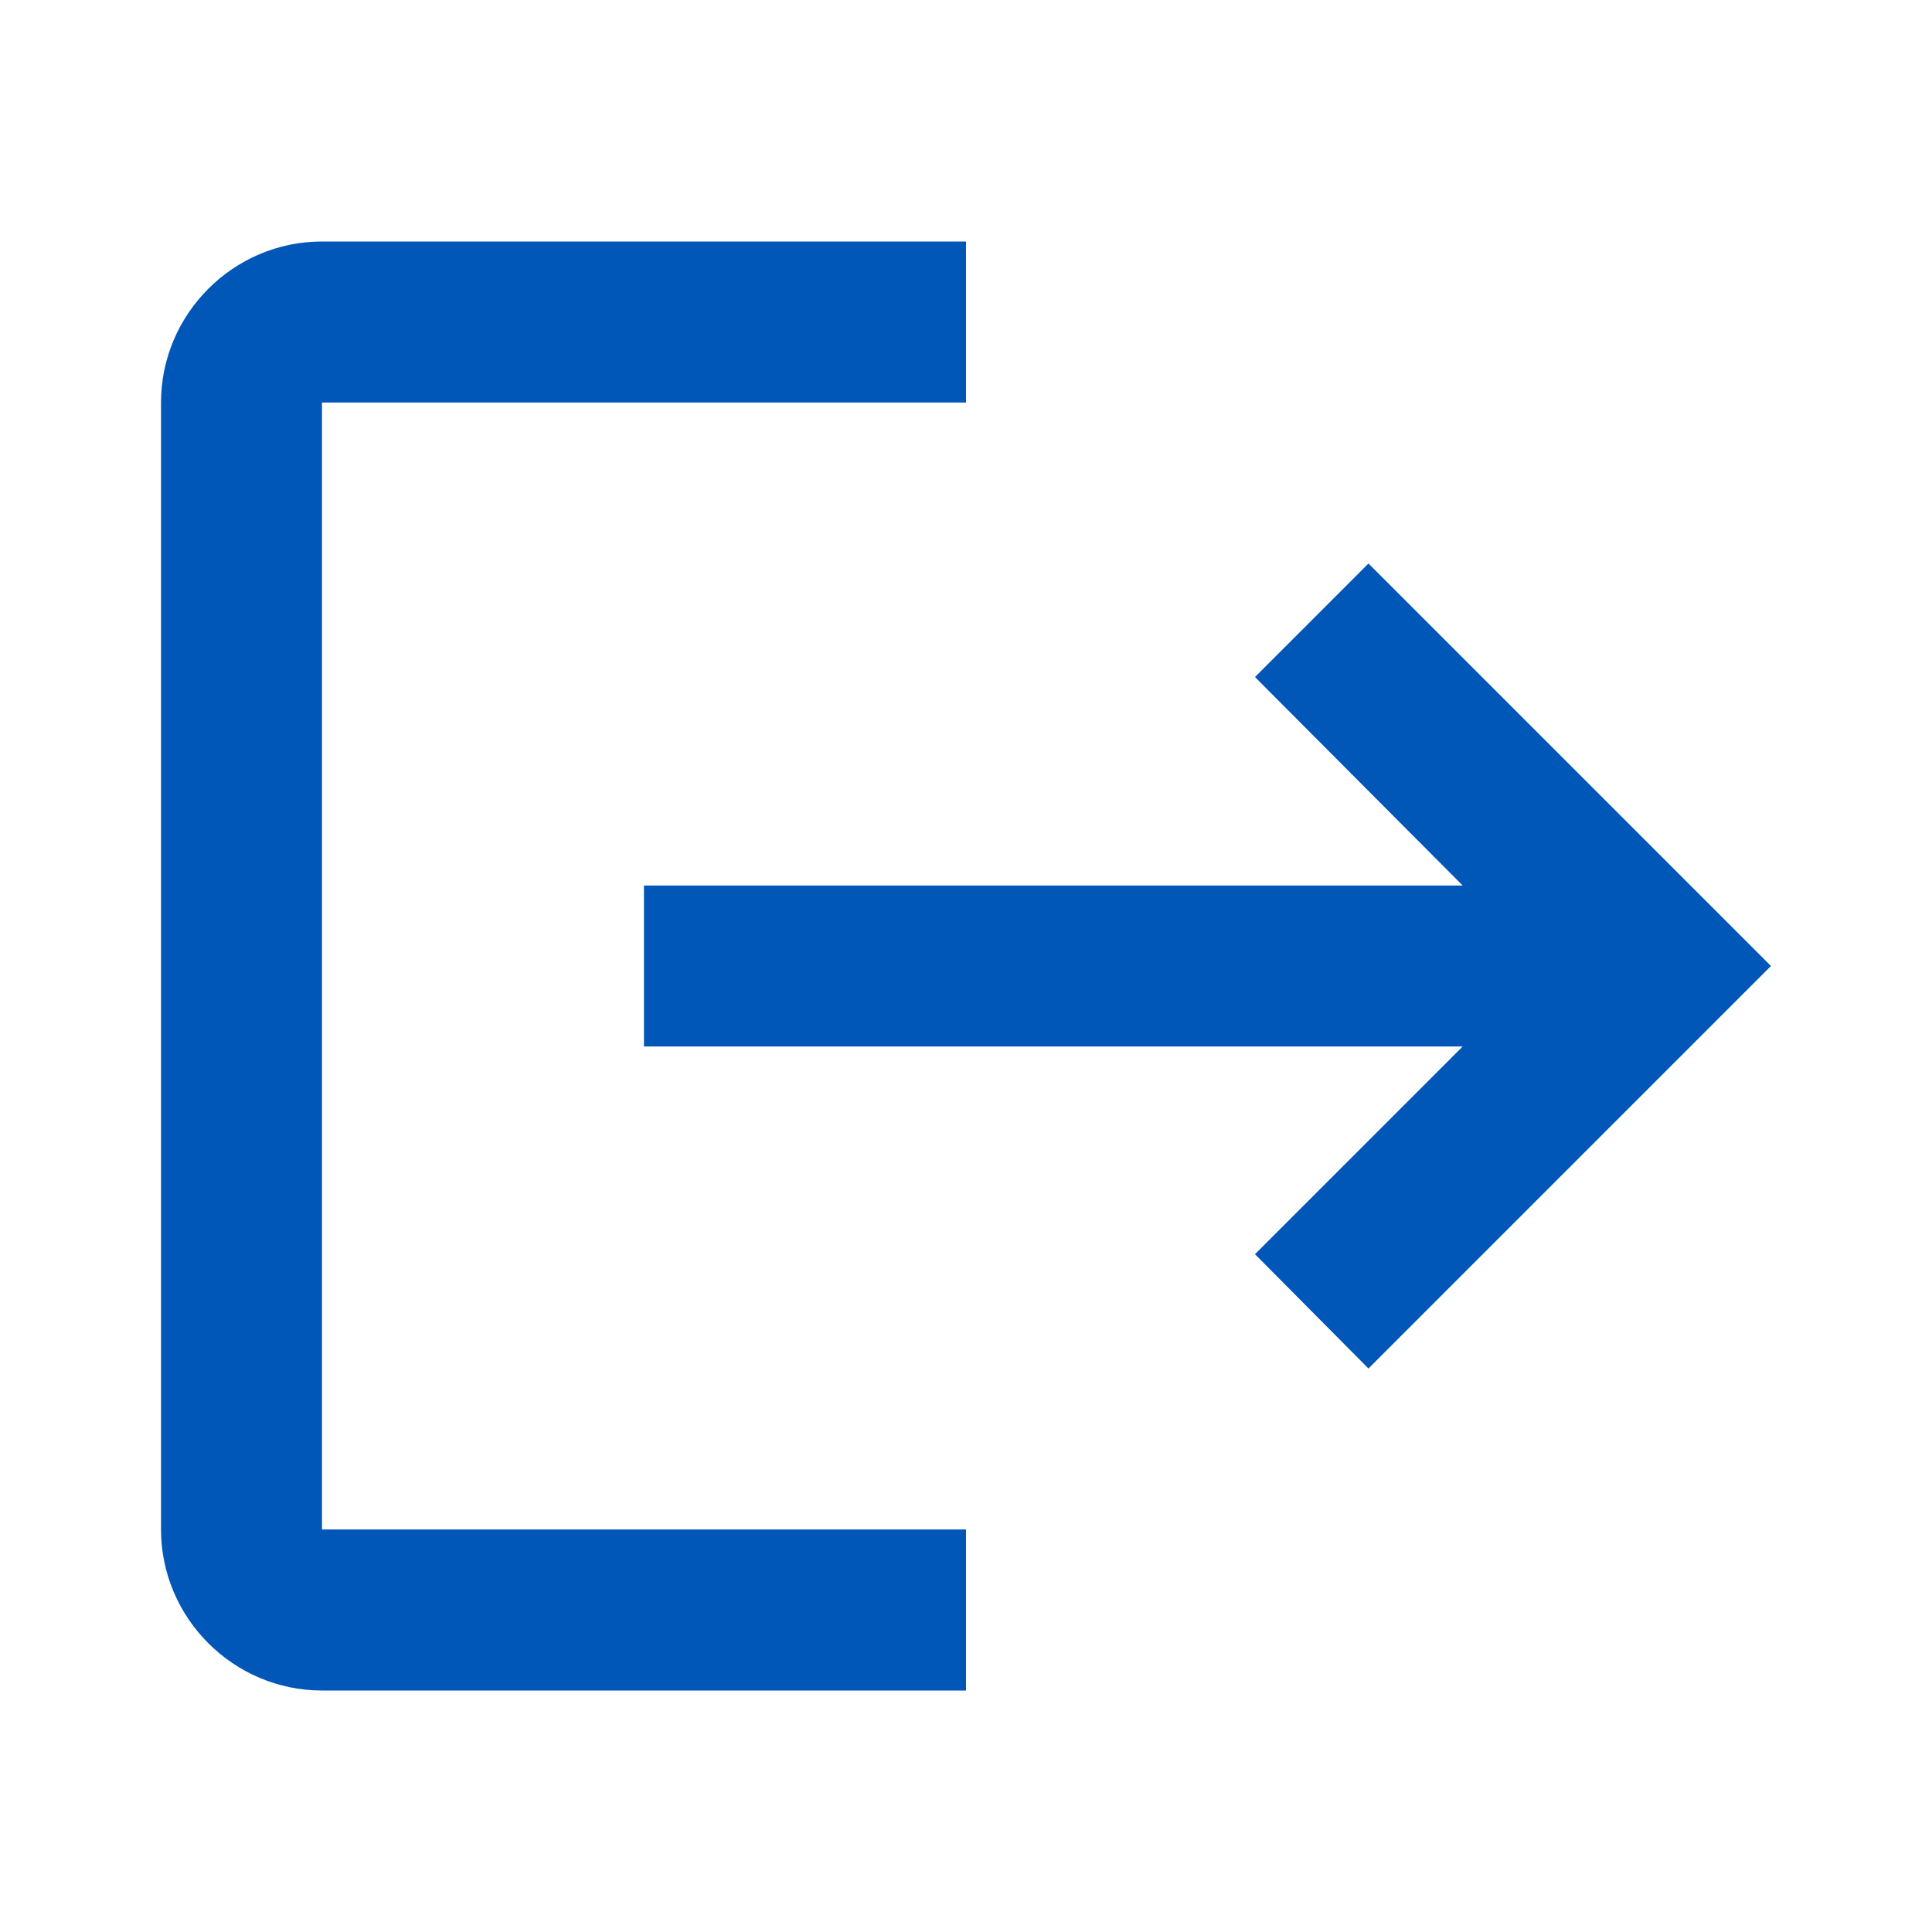 <svg width="35" height="35" viewBox="0 0 35 35" fill="none" xmlns="http://www.w3.org/2000/svg">
<g clip-path="url(#clip0_1188_3414)">
<path d="M24.791 10.208L22.735 12.265L26.498 16.042H11.666V18.958H26.498L22.735 22.721L24.791 24.792L32.083 17.5L24.791 10.208ZM5.833 7.292H17.5V4.375H5.833C4.229 4.375 2.917 5.688 2.917 7.292V27.708C2.917 29.312 4.229 30.625 5.833 30.625H17.5V27.708H5.833V7.292Z" fill="#0057B8"/>
</g>
<defs>
<clipPath id="clip0_1188_3414">
<rect width="35" height="35" fill="white"/>
</clipPath>
</defs>
</svg>
